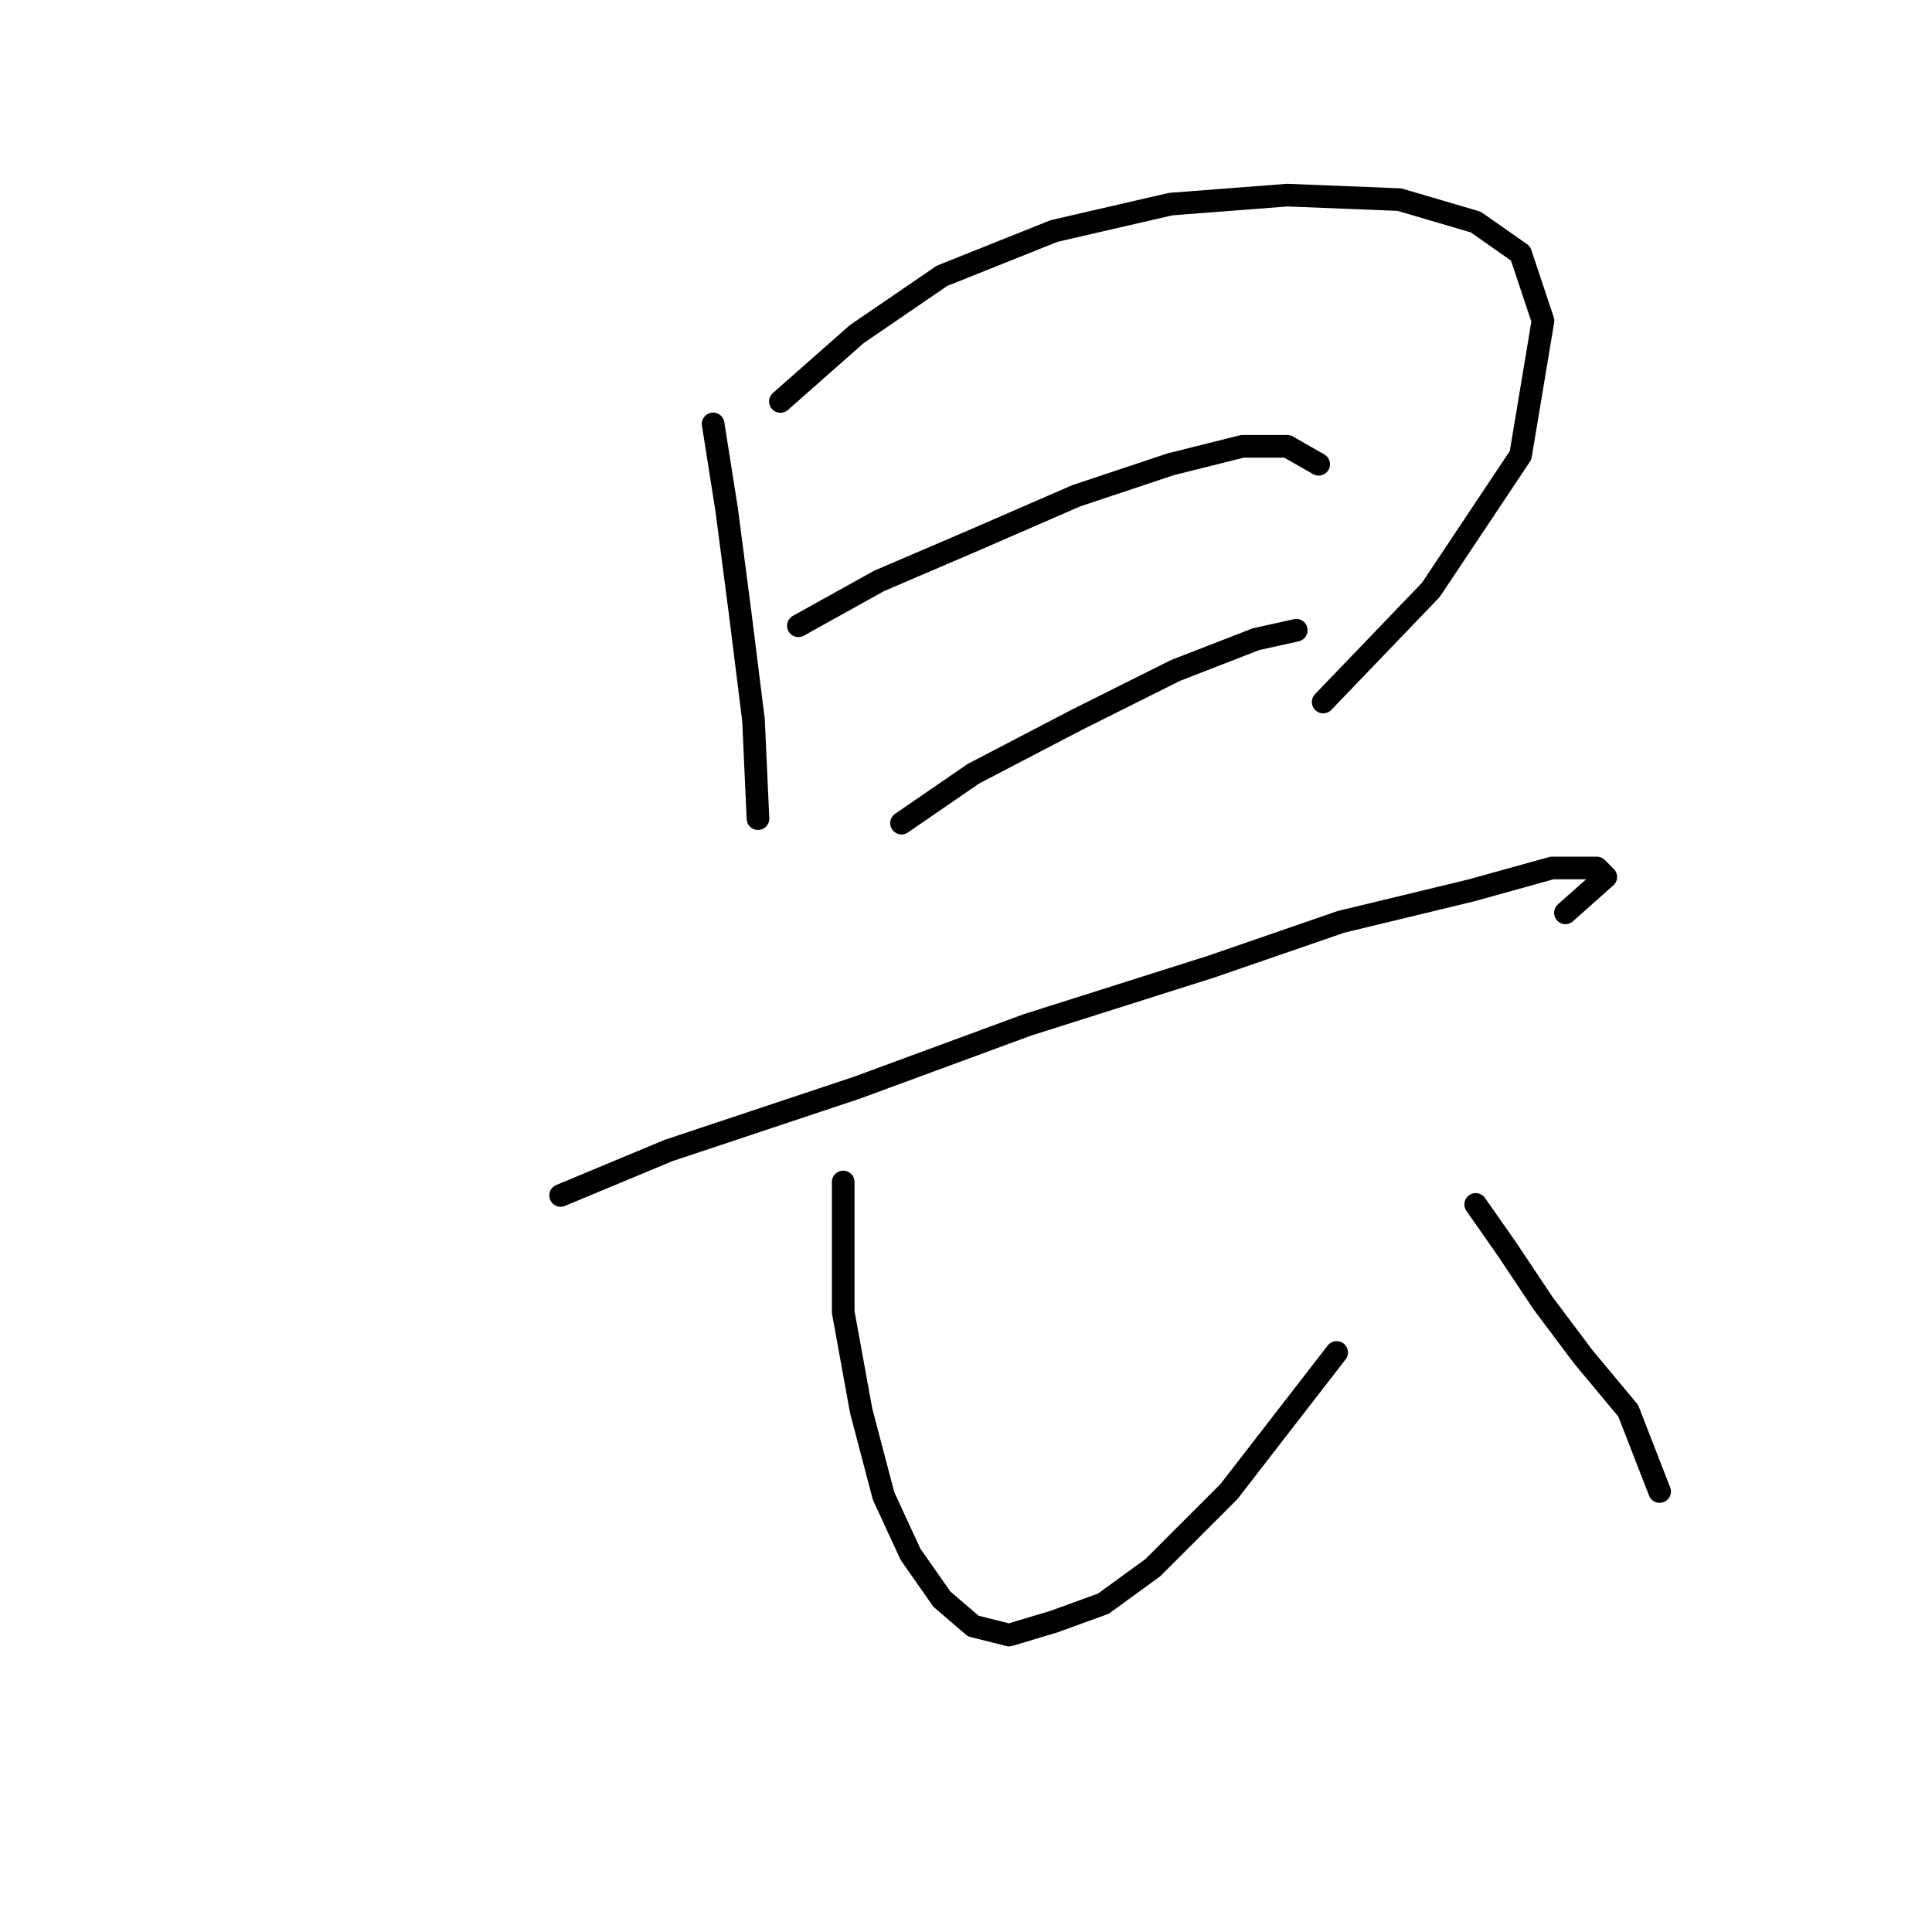 <?xml version="1.0" standalone="no"?>
    <svg width="256" height="256" xmlns="http://www.w3.org/2000/svg" version="1.1">
    <polyline stroke="black" stroke-width="3" stroke-linecap="round" fill="transparent" stroke-linejoin="round" points="94.493 56.169 96.276 67.463 98.059 81.133 99.842 95.399 100.437 108.475 100.437 108.475 " />
        <polyline stroke="black" stroke-width="3" stroke-linecap="round" fill="transparent" stroke-linejoin="round" points="103.409 53.198 113.513 44.282 124.806 36.555 139.666 30.611 155.12 27.045 170.574 25.856 185.433 26.45 195.538 29.422 201.482 33.583 204.453 42.499 201.482 60.33 189.594 78.162 175.329 93.021 175.329 93.021 " />
        <polyline stroke="black" stroke-width="3" stroke-linecap="round" fill="transparent" stroke-linejoin="round" points="105.786 82.917 116.485 76.973 128.967 71.623 142.638 65.68 155.12 61.519 164.63 59.141 170.574 59.141 174.734 61.519 174.734 61.519 " />
        <polyline stroke="black" stroke-width="3" stroke-linecap="round" fill="transparent" stroke-linejoin="round" points="119.457 109.069 128.967 102.531 142.638 95.399 155.714 88.86 166.413 84.7 171.763 83.511 171.763 83.511 " />
        <polyline stroke="black" stroke-width="3" stroke-linecap="round" fill="transparent" stroke-linejoin="round" points="74.284 158.403 88.549 152.459 113.513 144.138 136.1 135.817 160.469 128.09 177.706 122.146 194.943 117.985 205.642 115.013 211.586 115.013 212.775 116.202 207.425 120.957 207.425 120.957 " />
        <polyline stroke="black" stroke-width="3" stroke-linecap="round" fill="transparent" stroke-linejoin="round" points="111.73 156.62 111.73 163.752 111.73 173.857 114.108 186.933 117.079 198.227 120.646 205.953 124.806 211.897 128.967 215.464 133.722 216.652 139.666 214.869 146.204 212.492 152.742 207.737 162.847 197.632 177.112 179.206 177.112 179.206 " />
        <polyline stroke="black" stroke-width="3" stroke-linecap="round" fill="transparent" stroke-linejoin="round" points="195.538 159.592 199.698 165.536 204.453 172.668 209.803 179.801 215.747 186.933 219.907 197.632 219.907 197.632 " />
        </svg>